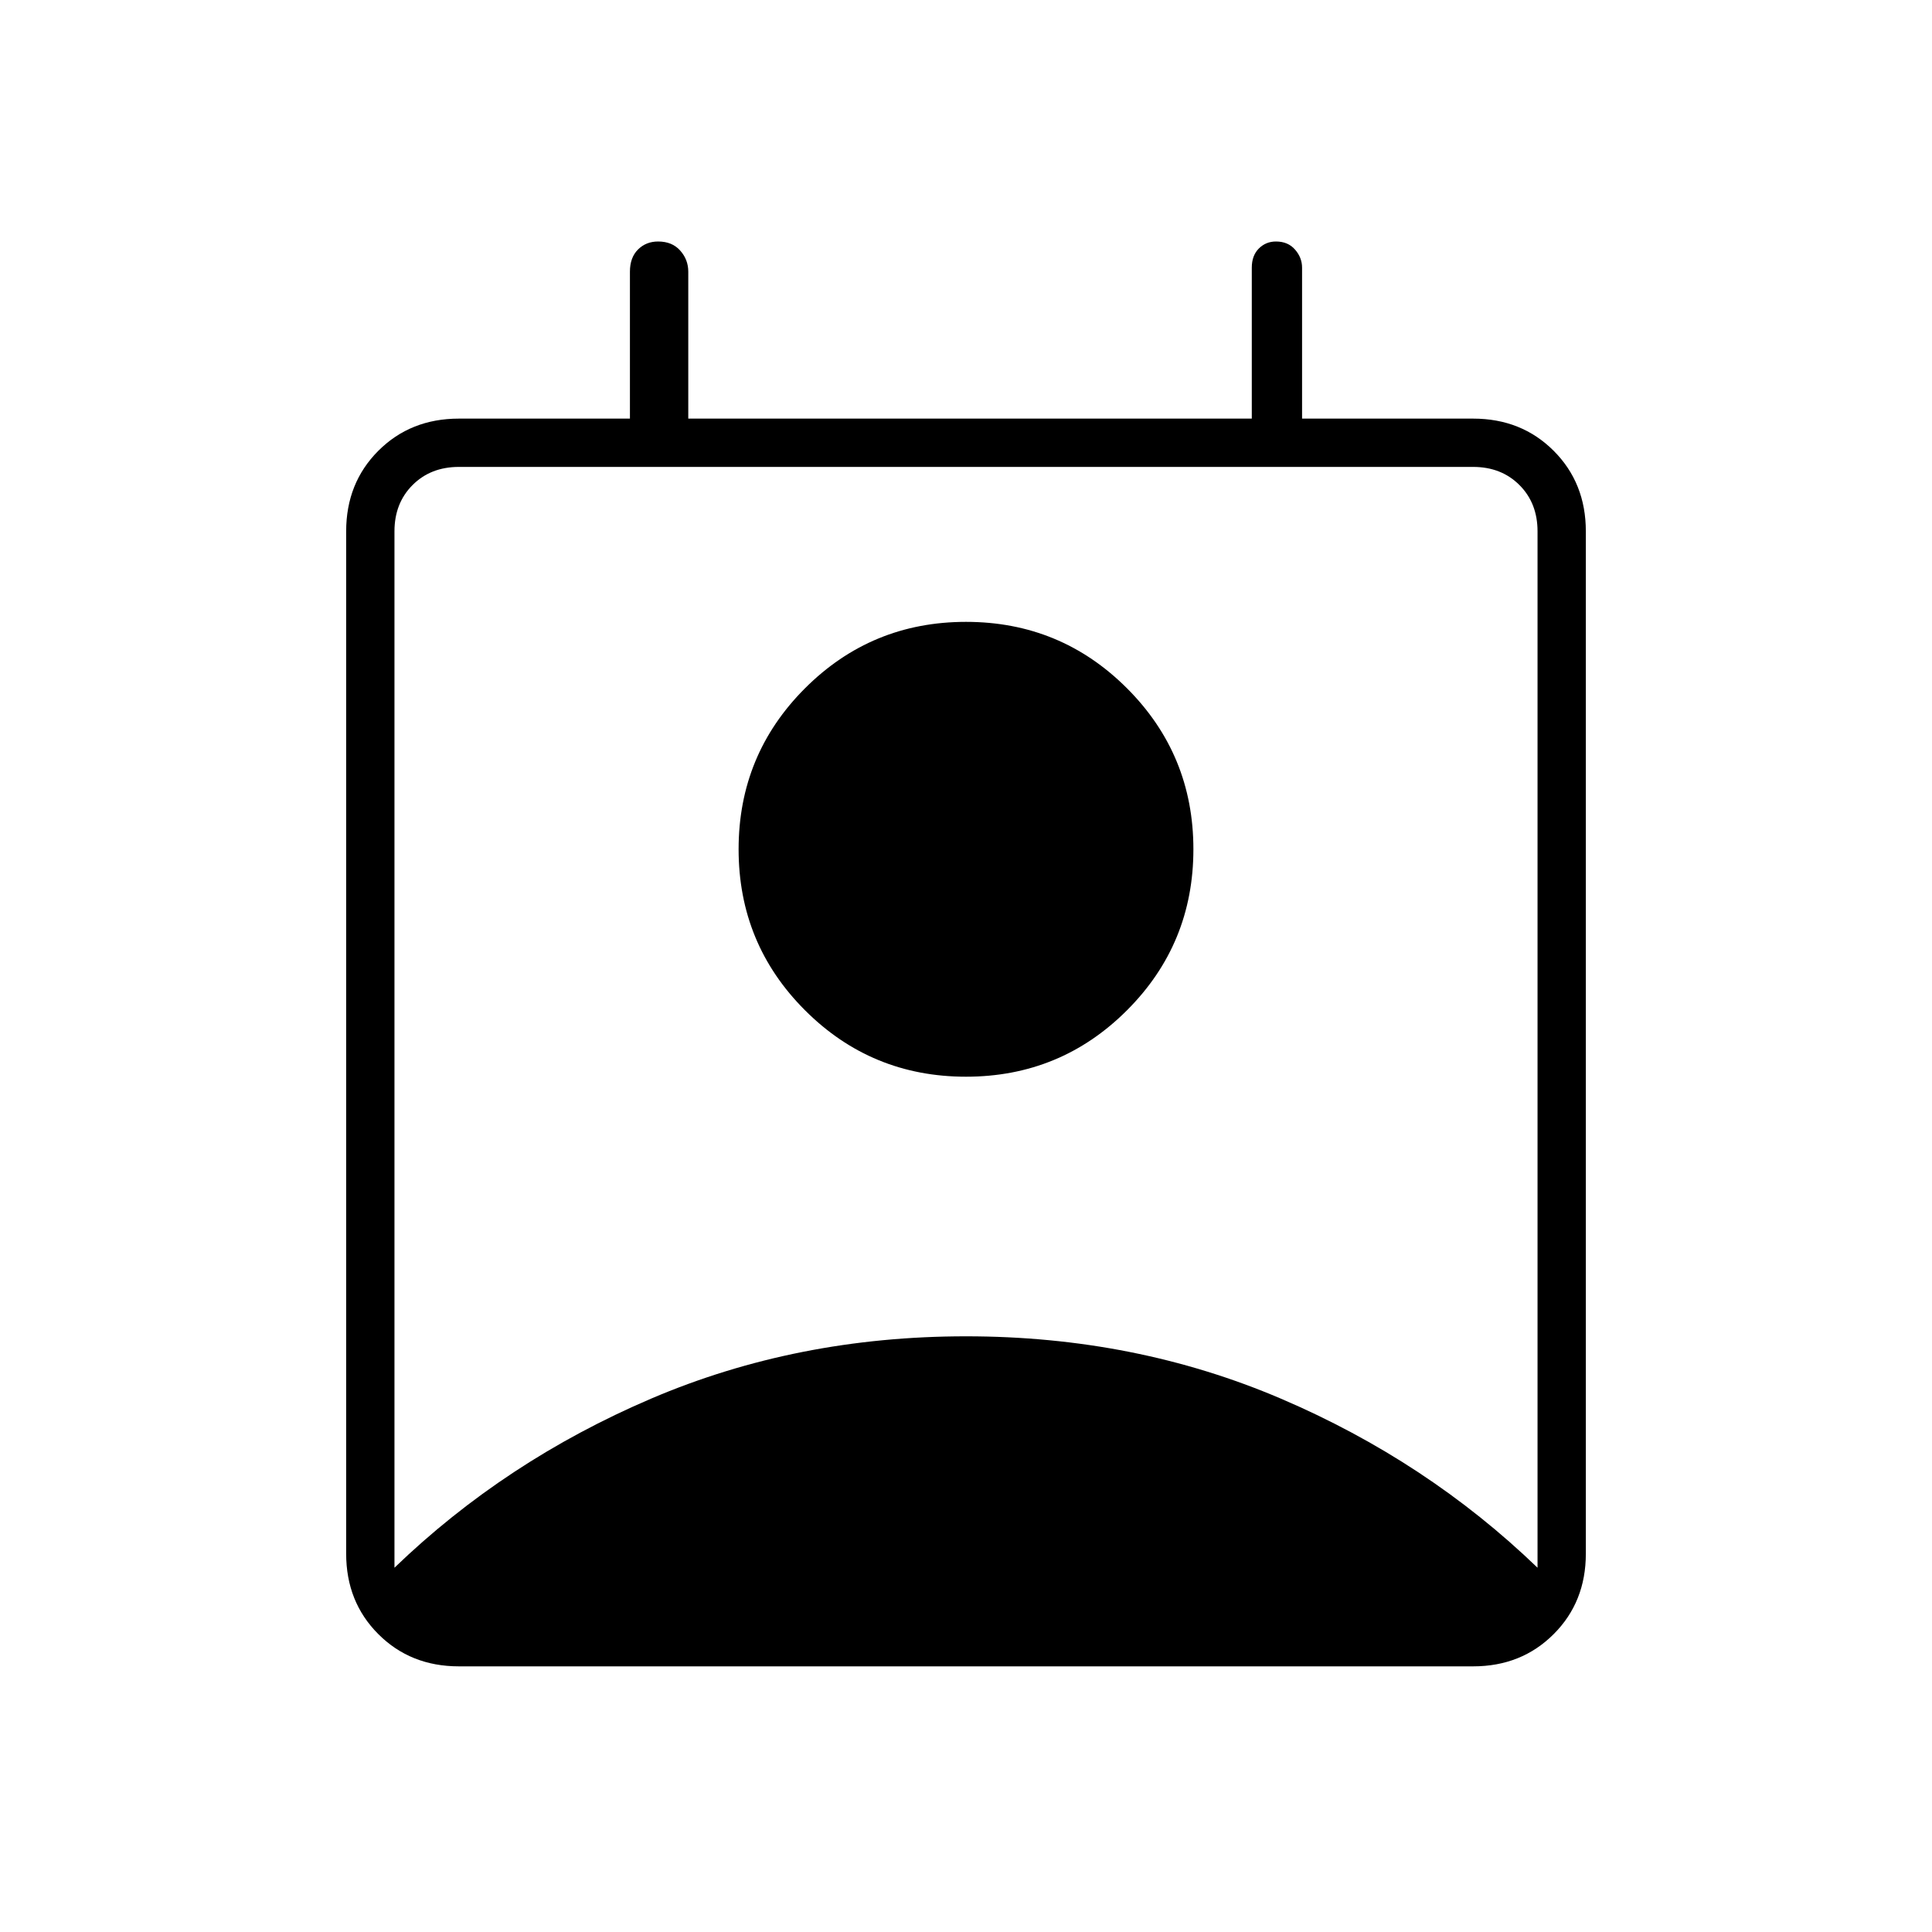 <svg xmlns="http://www.w3.org/2000/svg" height="40" width="40"><path d="M8.167 32.458q2.291-2.208 5.312-3.5Q16.5 27.667 20 27.667t6.521 1.291q3.021 1.292 5.312 3.5V11q0-.583-.375-.958t-.958-.375h-21q-.583 0-.958.375T8.167 11ZM20 22.292q-1.958 0-3.333-1.375-1.375-1.375-1.375-3.334 0-1.958 1.375-3.333 1.375-1.375 3.333-1.375 1.958 0 3.333 1.375 1.375 1.375 1.375 3.333 0 1.959-1.375 3.334T20 22.292ZM9.5 34.5q-1 0-1.667-.667-.666-.666-.666-1.666V11q0-1 .666-1.667.667-.666 1.667-.666h3.542V5.625q0-.292.166-.458.167-.167.417-.167.292 0 .458.188.167.187.167.437v3.042h11.667V5.542q0-.25.145-.396.146-.146.355-.146.25 0 .395.167.146.166.146.375v3.125H30.5q1 0 1.667.666.666.667.666 1.667v21.167q0 1-.666 1.666-.667.667-1.667.667Z"/></svg>